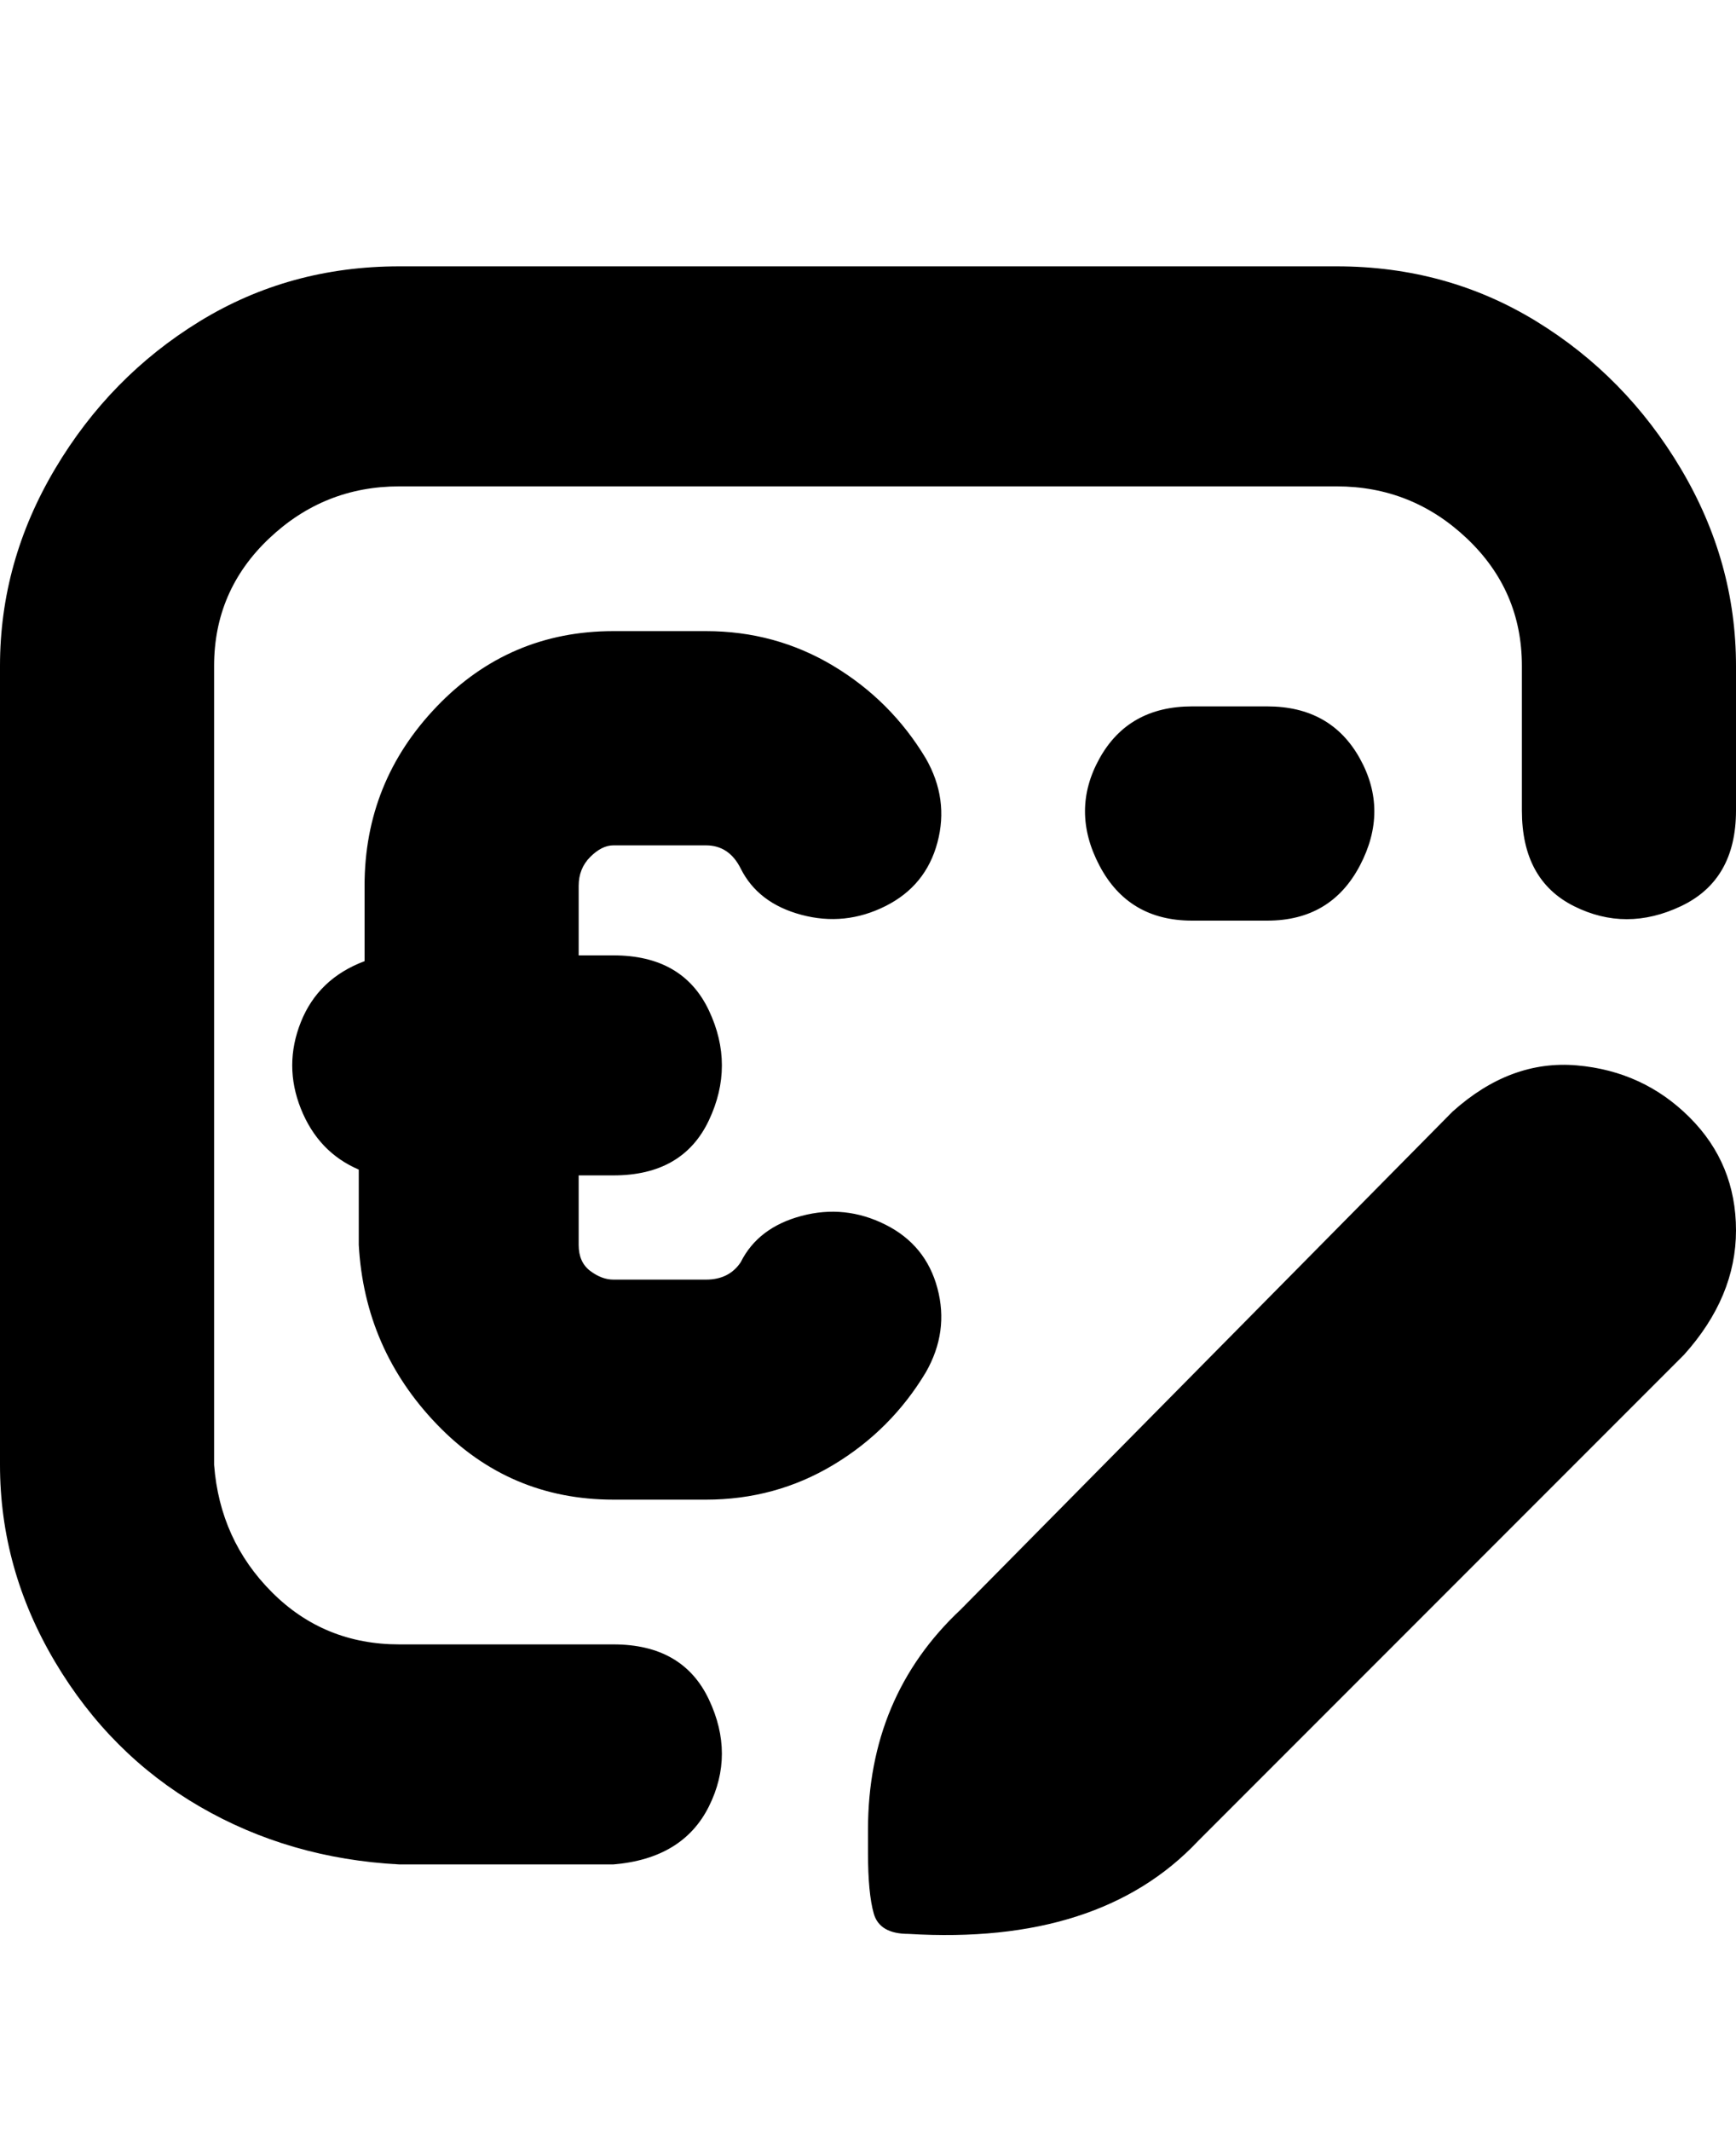 <svg viewBox="0 0 300 368" xmlns="http://www.w3.org/2000/svg"><path d="M300 115v25q0 12-9.5 16.5t-18.5 0q-9-4.5-9-16.5v-25q0-13-9.5-22T231 84H69q-13 0-22.5 9T37 115v138q1 13 10 22t22 9h37q12 0 16.5 9.5t0 18.5q-4.5 9-16.5 10H69q-19-1-34.5-10t-25-25Q0 271 0 253V115q0-18 9.5-34t25-25.5Q50 46 69 46h162q19 0 34.5 9.5t25 25.5q9.5 16 9.5 34zm-81 44q11 0 16-9.5t0-18.5q-5-9-16-9h-13q-11 0-16 9t0 18.5q5 9.5 16 9.5h13zM106 259h16q12 0 22-6t16-16q4-7 2-14.5t-9-11q-7-3.5-14.5-1.5t-10.5 8q-2 3-6 3h-16q-2 0-4-1.5t-2-4.5v-12h6q12 0 16.5-9.5t0-19Q118 165 106 165h-6v-12q0-3 2-5t4-2h16q4 0 6 4 3 6 10.5 8t14.5-1.5q7-3.5 9-11t-2-14.5q-6-10-16-16t-22-6h-16q-18 0-30.5 13T63 153v13q-8 3-11 10.5t0 15q3 7.5 10 10.5v13q1 18 13.5 31t30.5 13zm60 19q-16 15-16 38v4q0 7 1 10.5t6 3.5q33 2 50-16l84-84q9-10 9-21.5t-8-19.5q-8-8-19.5-9t-21.5 8l-85 86z"/></svg>